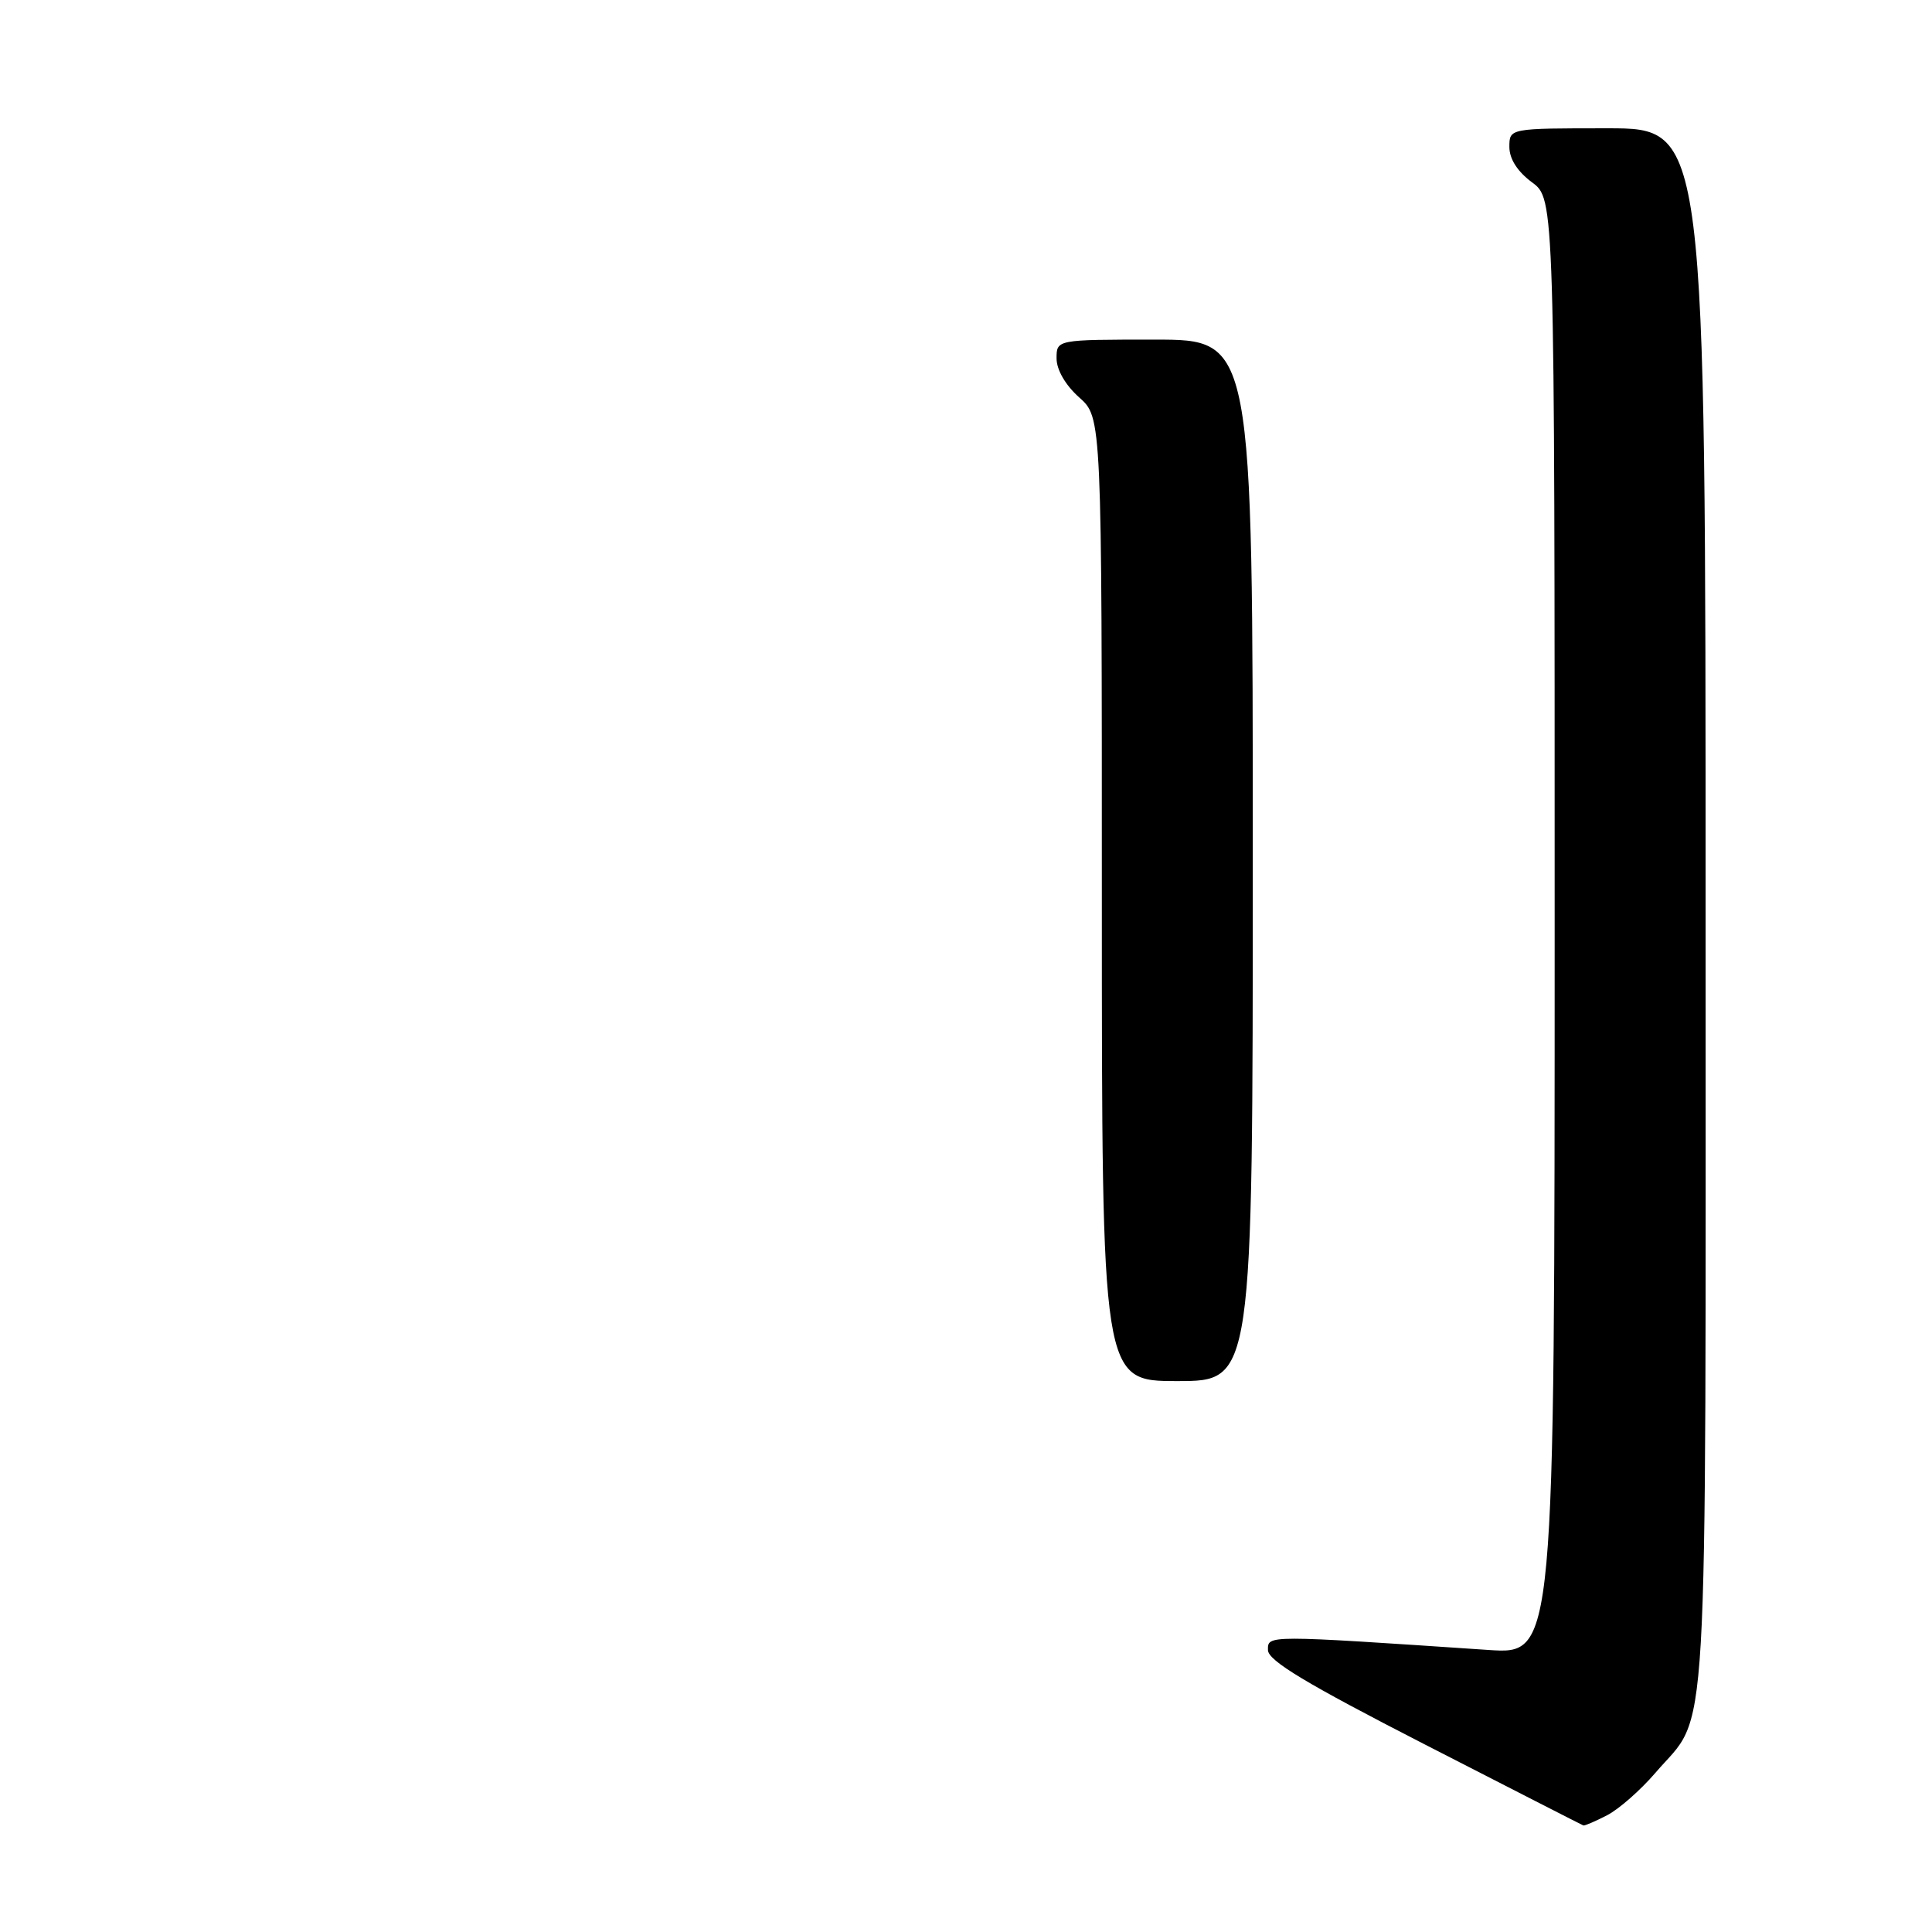 <?xml version="1.0" encoding="UTF-8" standalone="no"?>
<!DOCTYPE svg PUBLIC "-//W3C//DTD SVG 1.1//EN" "http://www.w3.org/Graphics/SVG/1.1/DTD/svg11.dtd" >
<svg xmlns="http://www.w3.org/2000/svg" xmlns:xlink="http://www.w3.org/1999/xlink" version="1.1" viewBox="0 0 256 256">
 <g >
 <path fill="currentColor"
d=" M 212.95 240.53 C 214.52 239.72 217.39 237.19 219.34 234.92 C 226.52 226.53 226.00 235.40 226.00 120.60 C 226.00 17.00 226.00 17.00 213.00 17.00 C 200.00 17.00 200.00 17.00 200.00 19.47 C 200.00 21.06 201.07 22.73 203.00 24.16 C 206.00 26.38 206.00 26.38 206.00 122.79 C 206.00 219.21 206.00 219.21 197.25 218.63 C 167.65 216.64 168.00 216.64 168.01 218.64 C 168.02 220.05 173.09 223.09 188.76 231.13 C 200.17 236.98 209.63 241.82 209.80 241.88 C 209.96 241.95 211.38 241.34 212.95 240.53 Z  M 166.00 114.00 C 166.00 45.00 166.00 45.00 153.00 45.00 C 140.00 45.00 140.00 45.00 140.00 47.49 C 140.00 49.00 141.18 51.04 143.00 52.66 C 146.00 55.33 146.00 55.33 146.00 119.17 C 146.00 183.00 146.00 183.00 156.00 183.00 C 166.00 183.00 166.00 183.00 166.00 114.00 Z "/>
</g>
</svg>